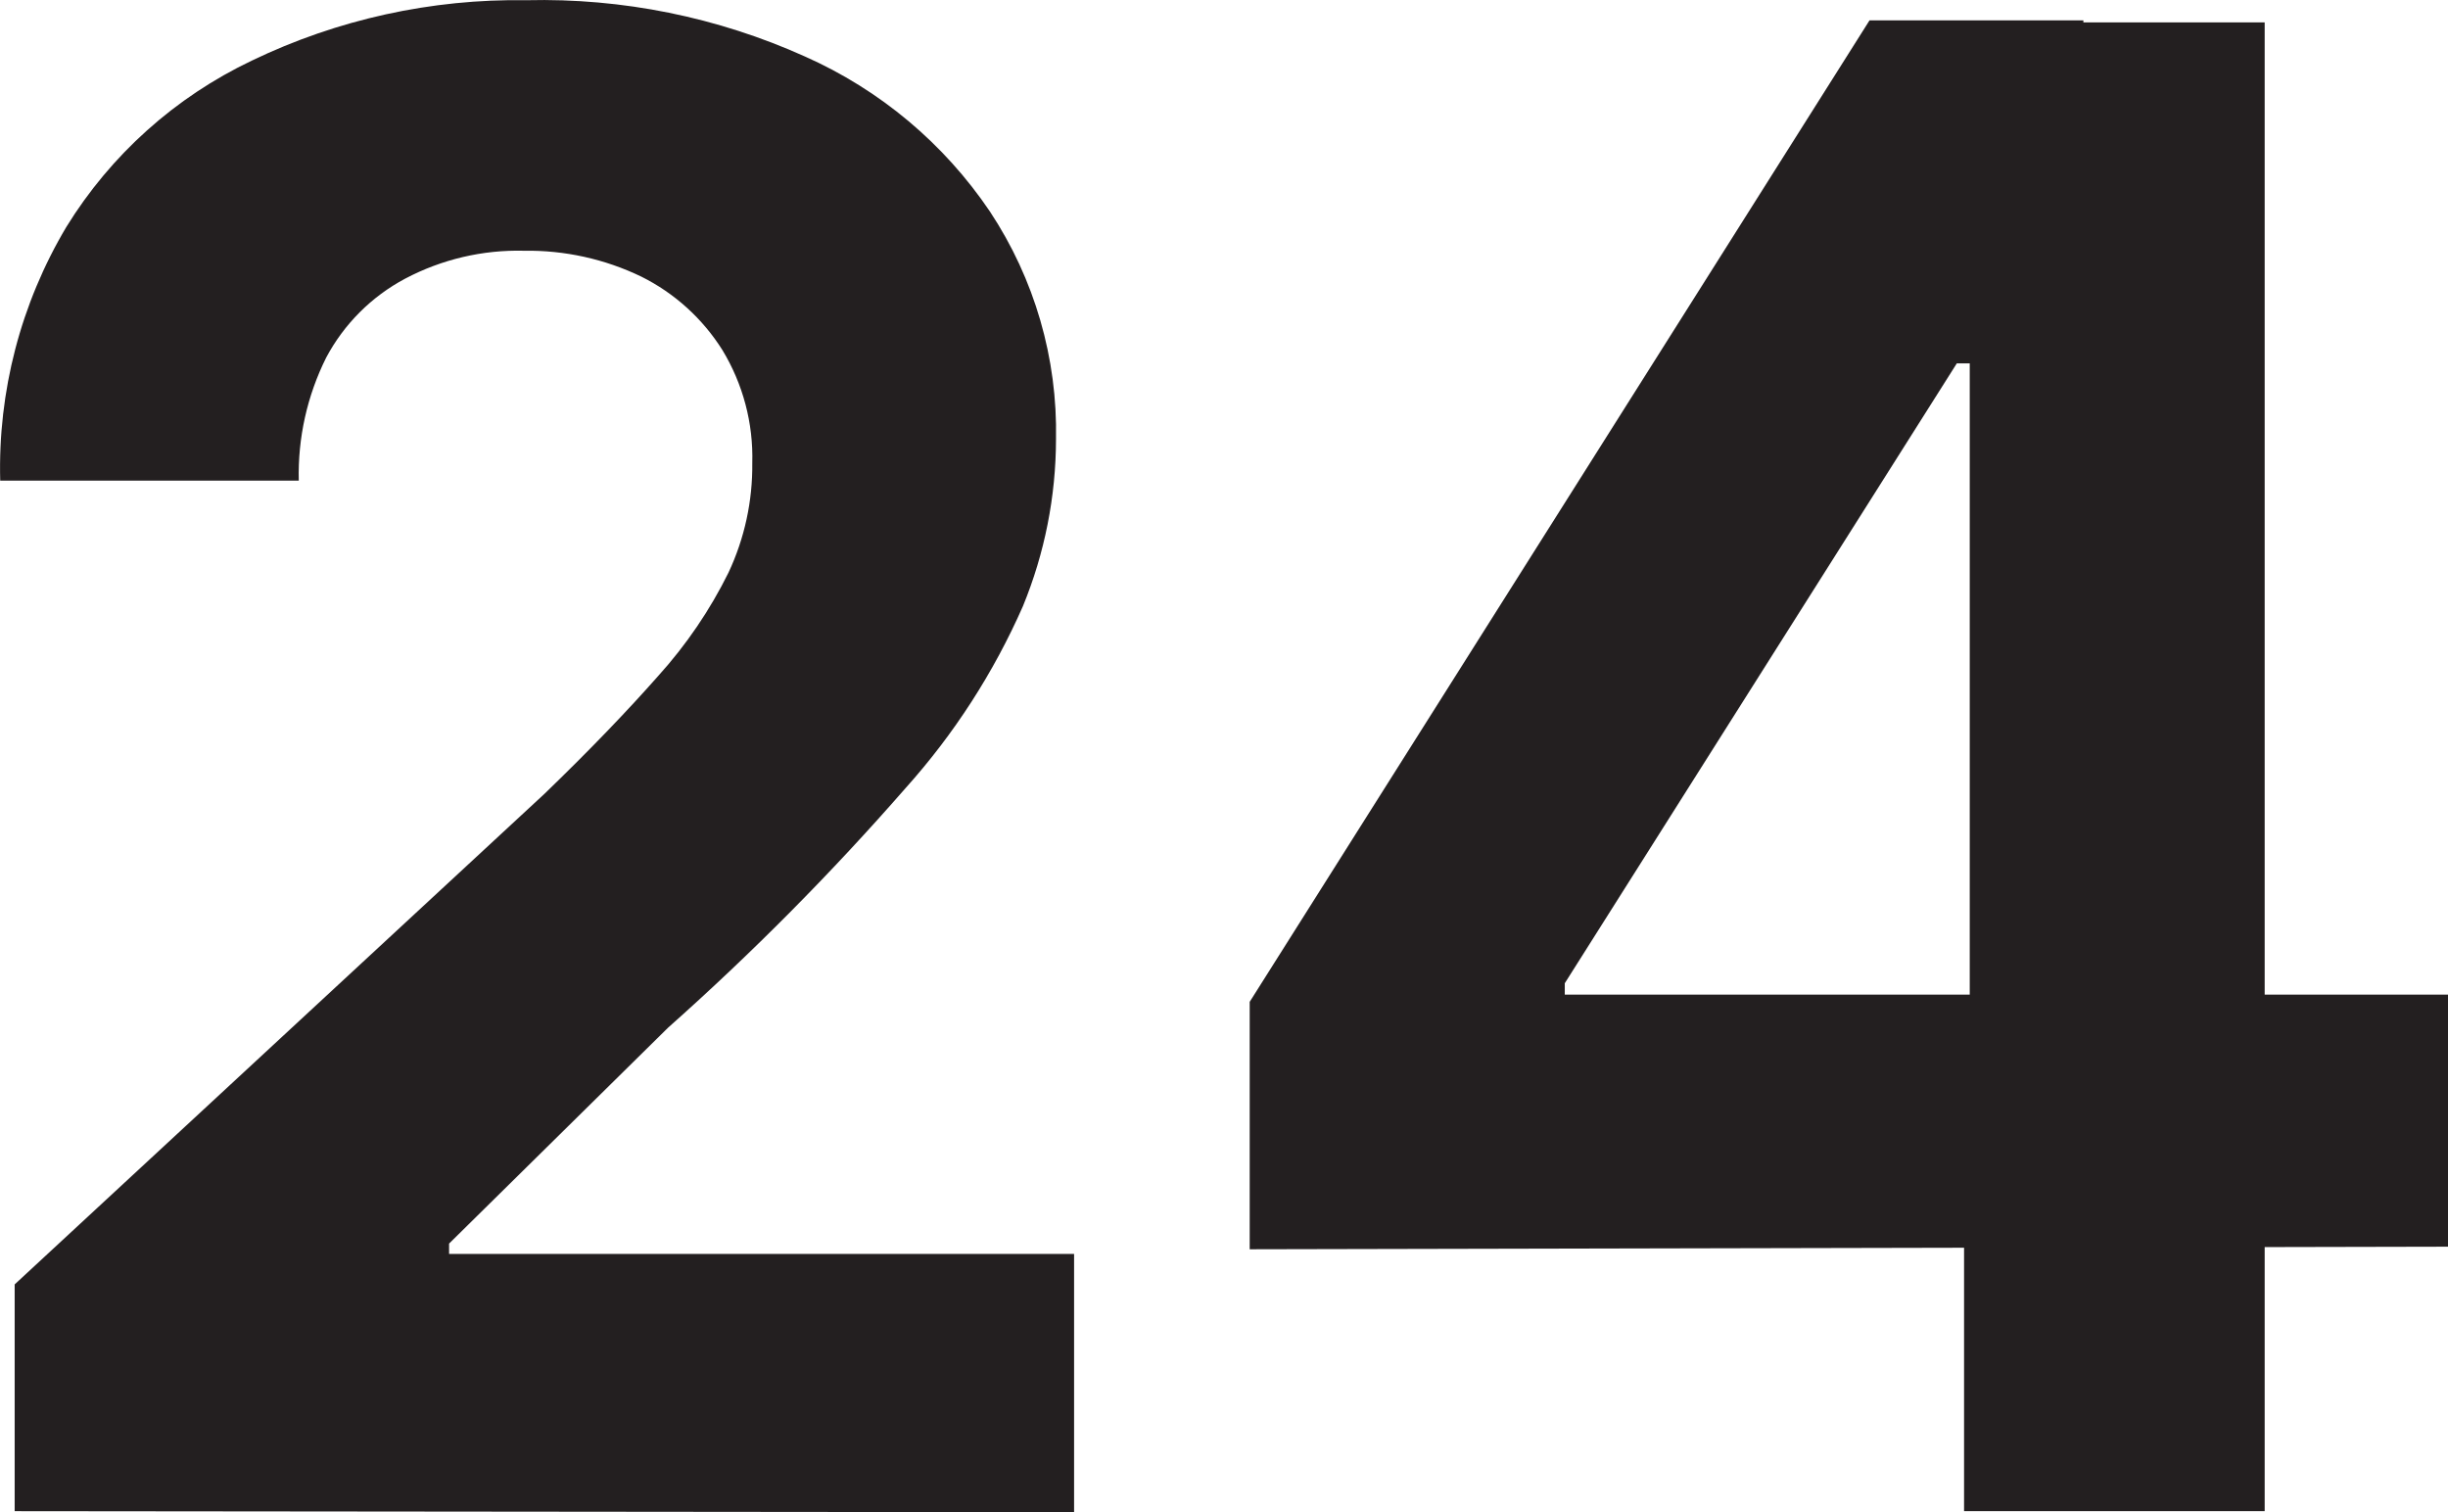 <svg version="1.1" xmlns="http://www.w3.org/2000/svg" xmlns:xlink="http://www.w3.org/1999/xlink" width="47.393" height="29.274" viewBox="0,0,47.393,29.274"><g transform="translate(-216.303,-165.363)"><g data-paper-data="{&quot;isPaintingLayer&quot;:true}" fill="#231f20" fill-rule="nonzero" stroke="none" stroke-width="1" stroke-linecap="butt" stroke-linejoin="miter" stroke-miterlimit="10" stroke-dasharray="" stroke-dashoffset="0" style="mix-blend-mode: normal"><path d="M216.587,194.617v-4.39l10.26,-9.5c0.87,-0.84 1.6,-1.6 2.2,-2.28c0.543,-0.601 1.001,-1.274 1.36,-2c0.311,-0.663 0.468,-1.388 0.46,-2.12c0.022,-0.771 -0.18,-1.531 -0.58,-2.19c-0.383,-0.608 -0.926,-1.1 -1.57,-1.42c-0.707,-0.341 -1.485,-0.512 -2.27,-0.5c-0.8,-0.02 -1.592,0.166 -2.3,0.54c-0.651,0.346 -1.184,0.879 -1.53,1.53c-0.368,0.738 -0.55,1.555 -0.53,2.38h-5.78c-0.046,-1.725 0.397,-3.427 1.28,-4.91c0.861,-1.397 2.108,-2.515 3.59,-3.22c1.658,-0.799 3.48,-1.199 5.32,-1.17c1.856,-0.044 3.697,0.328 5.39,1.09c1.451,0.644 2.692,1.684 3.58,3c0.865,1.306 1.311,2.844 1.28,4.41c-0.002,1.108 -0.219,2.205 -0.64,3.23c-0.566,1.286 -1.332,2.474 -2.27,3.52c-1.434,1.642 -2.97,3.192 -4.6,4.64l-4.24,4.18v0.2h12.1v5z"/><path d="M240.497,189.547v-4.79l12,-19h4.14v6.64h-2.45l-7.59,12v0.22h17.1v4.88zM254.327,194.617v-6.53l0.11,-2.12v-20.17h5.71v28.82z"/></g></g></svg>